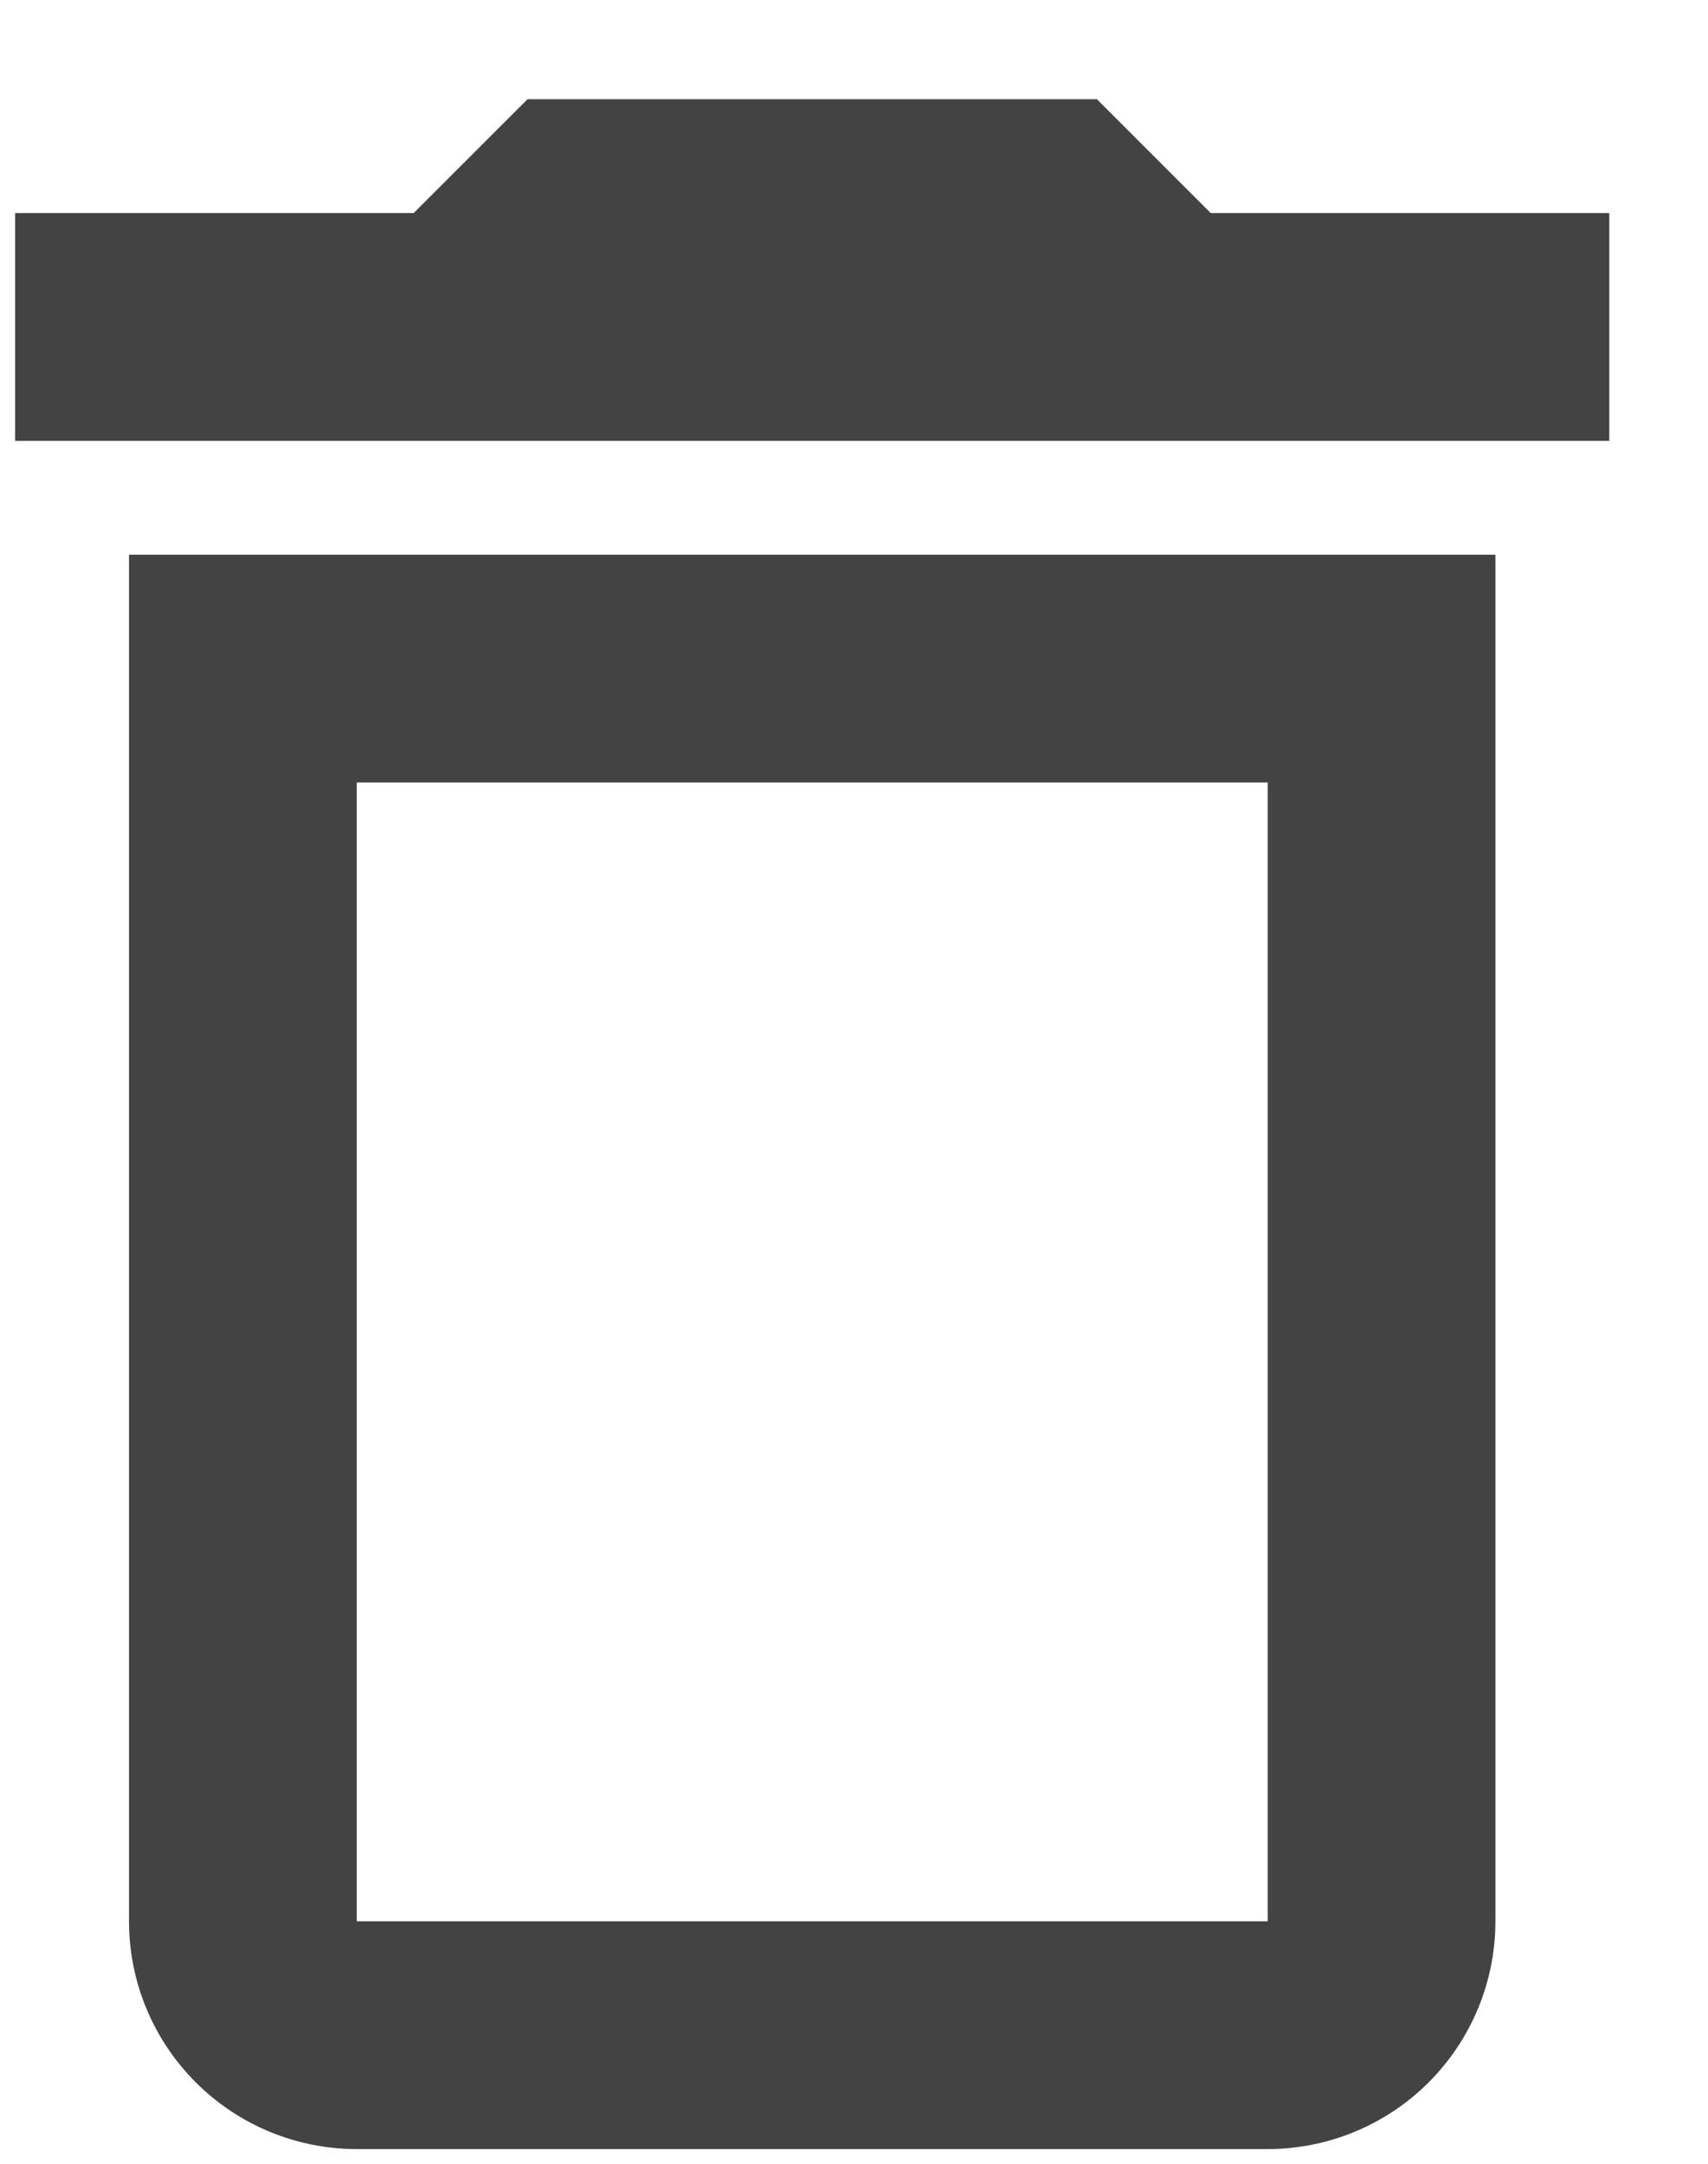 <svg width="15" height="19" viewBox="0 0 15 19" fill="none" xmlns="http://www.w3.org/2000/svg">
<path d="M1.133 16.871C1.133 17.401 1.344 17.91 1.719 18.285C2.094 18.66 2.602 18.871 3.133 18.871H11.133C11.663 18.871 12.172 18.66 12.547 18.285C12.922 17.91 13.133 17.401 13.133 16.871V4.871H1.133V16.871ZM3.133 6.871H11.133V16.871H3.133V6.871ZM10.633 1.871L9.633 0.871H4.633L3.633 1.871H0.133V3.871H14.133V1.871H10.633Z" fill="#434343"/>
</svg>
